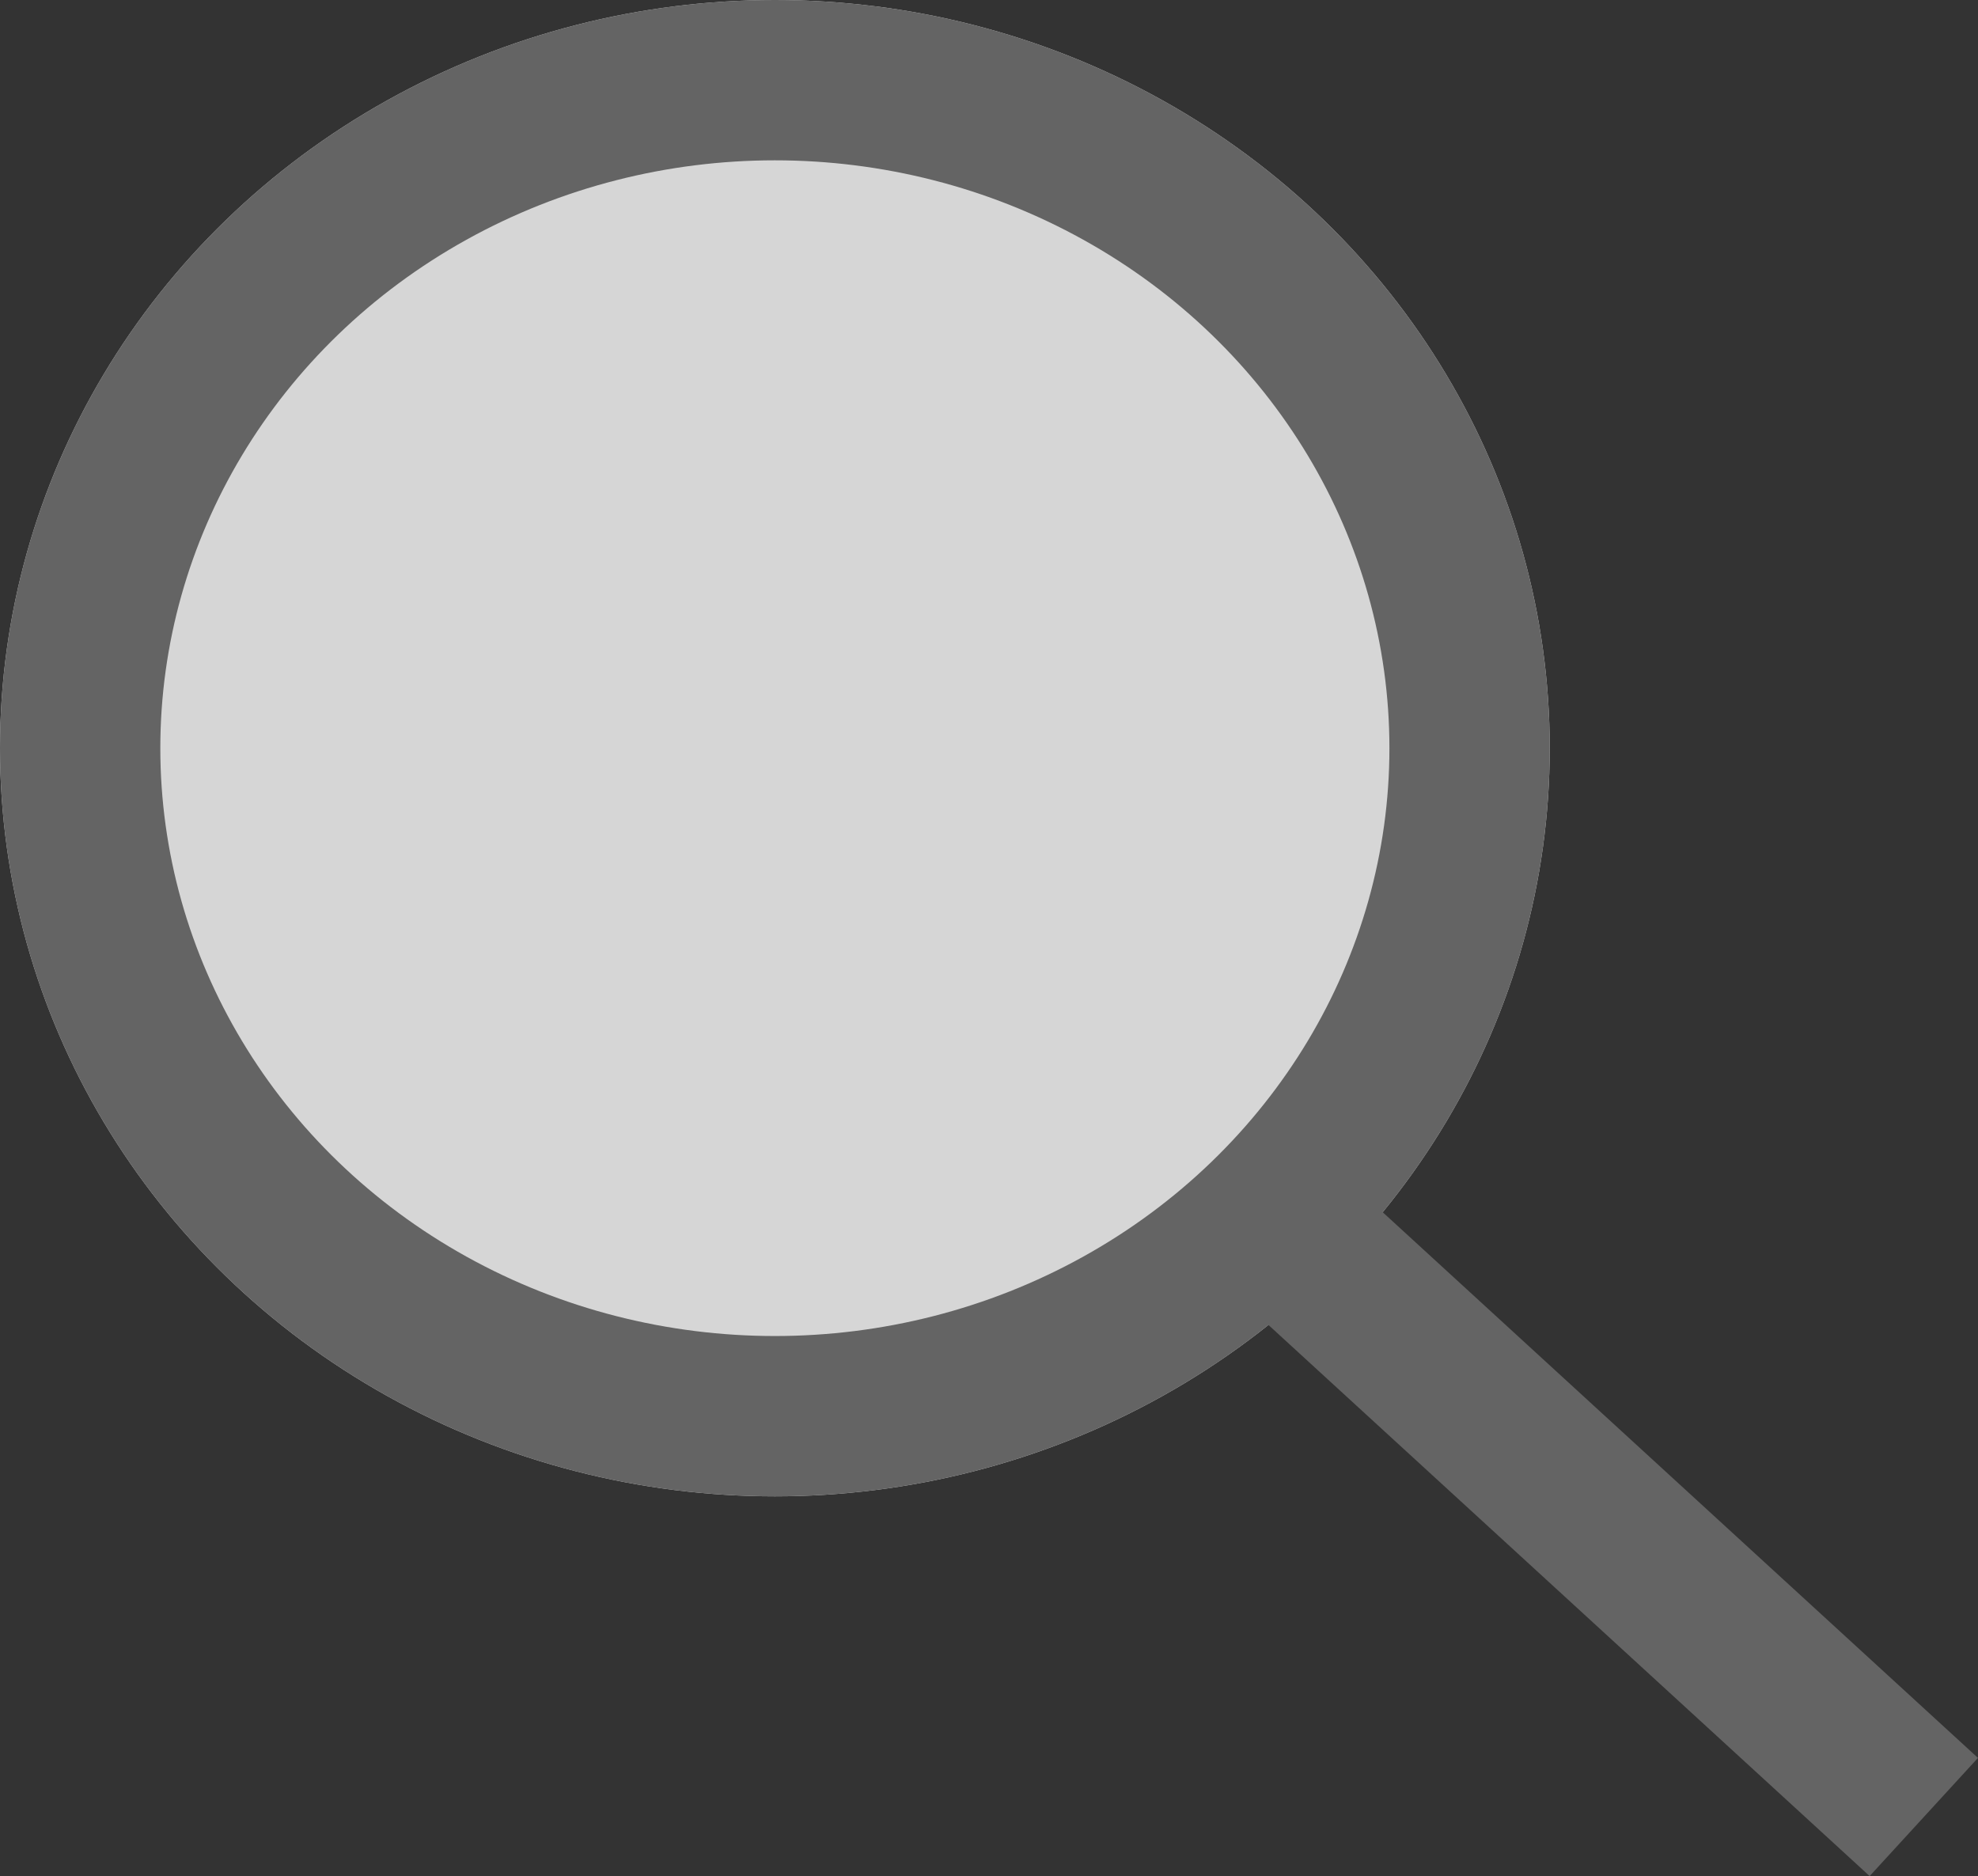 <svg xmlns="http://www.w3.org/2000/svg" width="37.014" height="35.106" viewBox="0 0 37.014 35.106">
  <rect x="0" y="0" width="37.014" height="35.106" fill="#333333" stroke="none"/>
  <g id="Group_71" data-name="Group 71" transform="translate(-612.661 -1298.256)" opacity="0.8">
    <g id="Ellipse_1" data-name="Ellipse 1" transform="translate(612.661 1298.256)" fill="#fff" stroke="#707070" stroke-width="3">
      <ellipse cx="14.5" cy="14" rx="14.5" ry="14" stroke="none"/>
      <ellipse cx="14.5" cy="14" rx="13" ry="12.5" fill="none"/>
    </g>
    <line id="Line_4" data-name="Line 4" x2="12" y2="11" transform="translate(636.661 1321.256)" fill="none" stroke="#707070" stroke-width="3"/>
  </g>
</svg>
